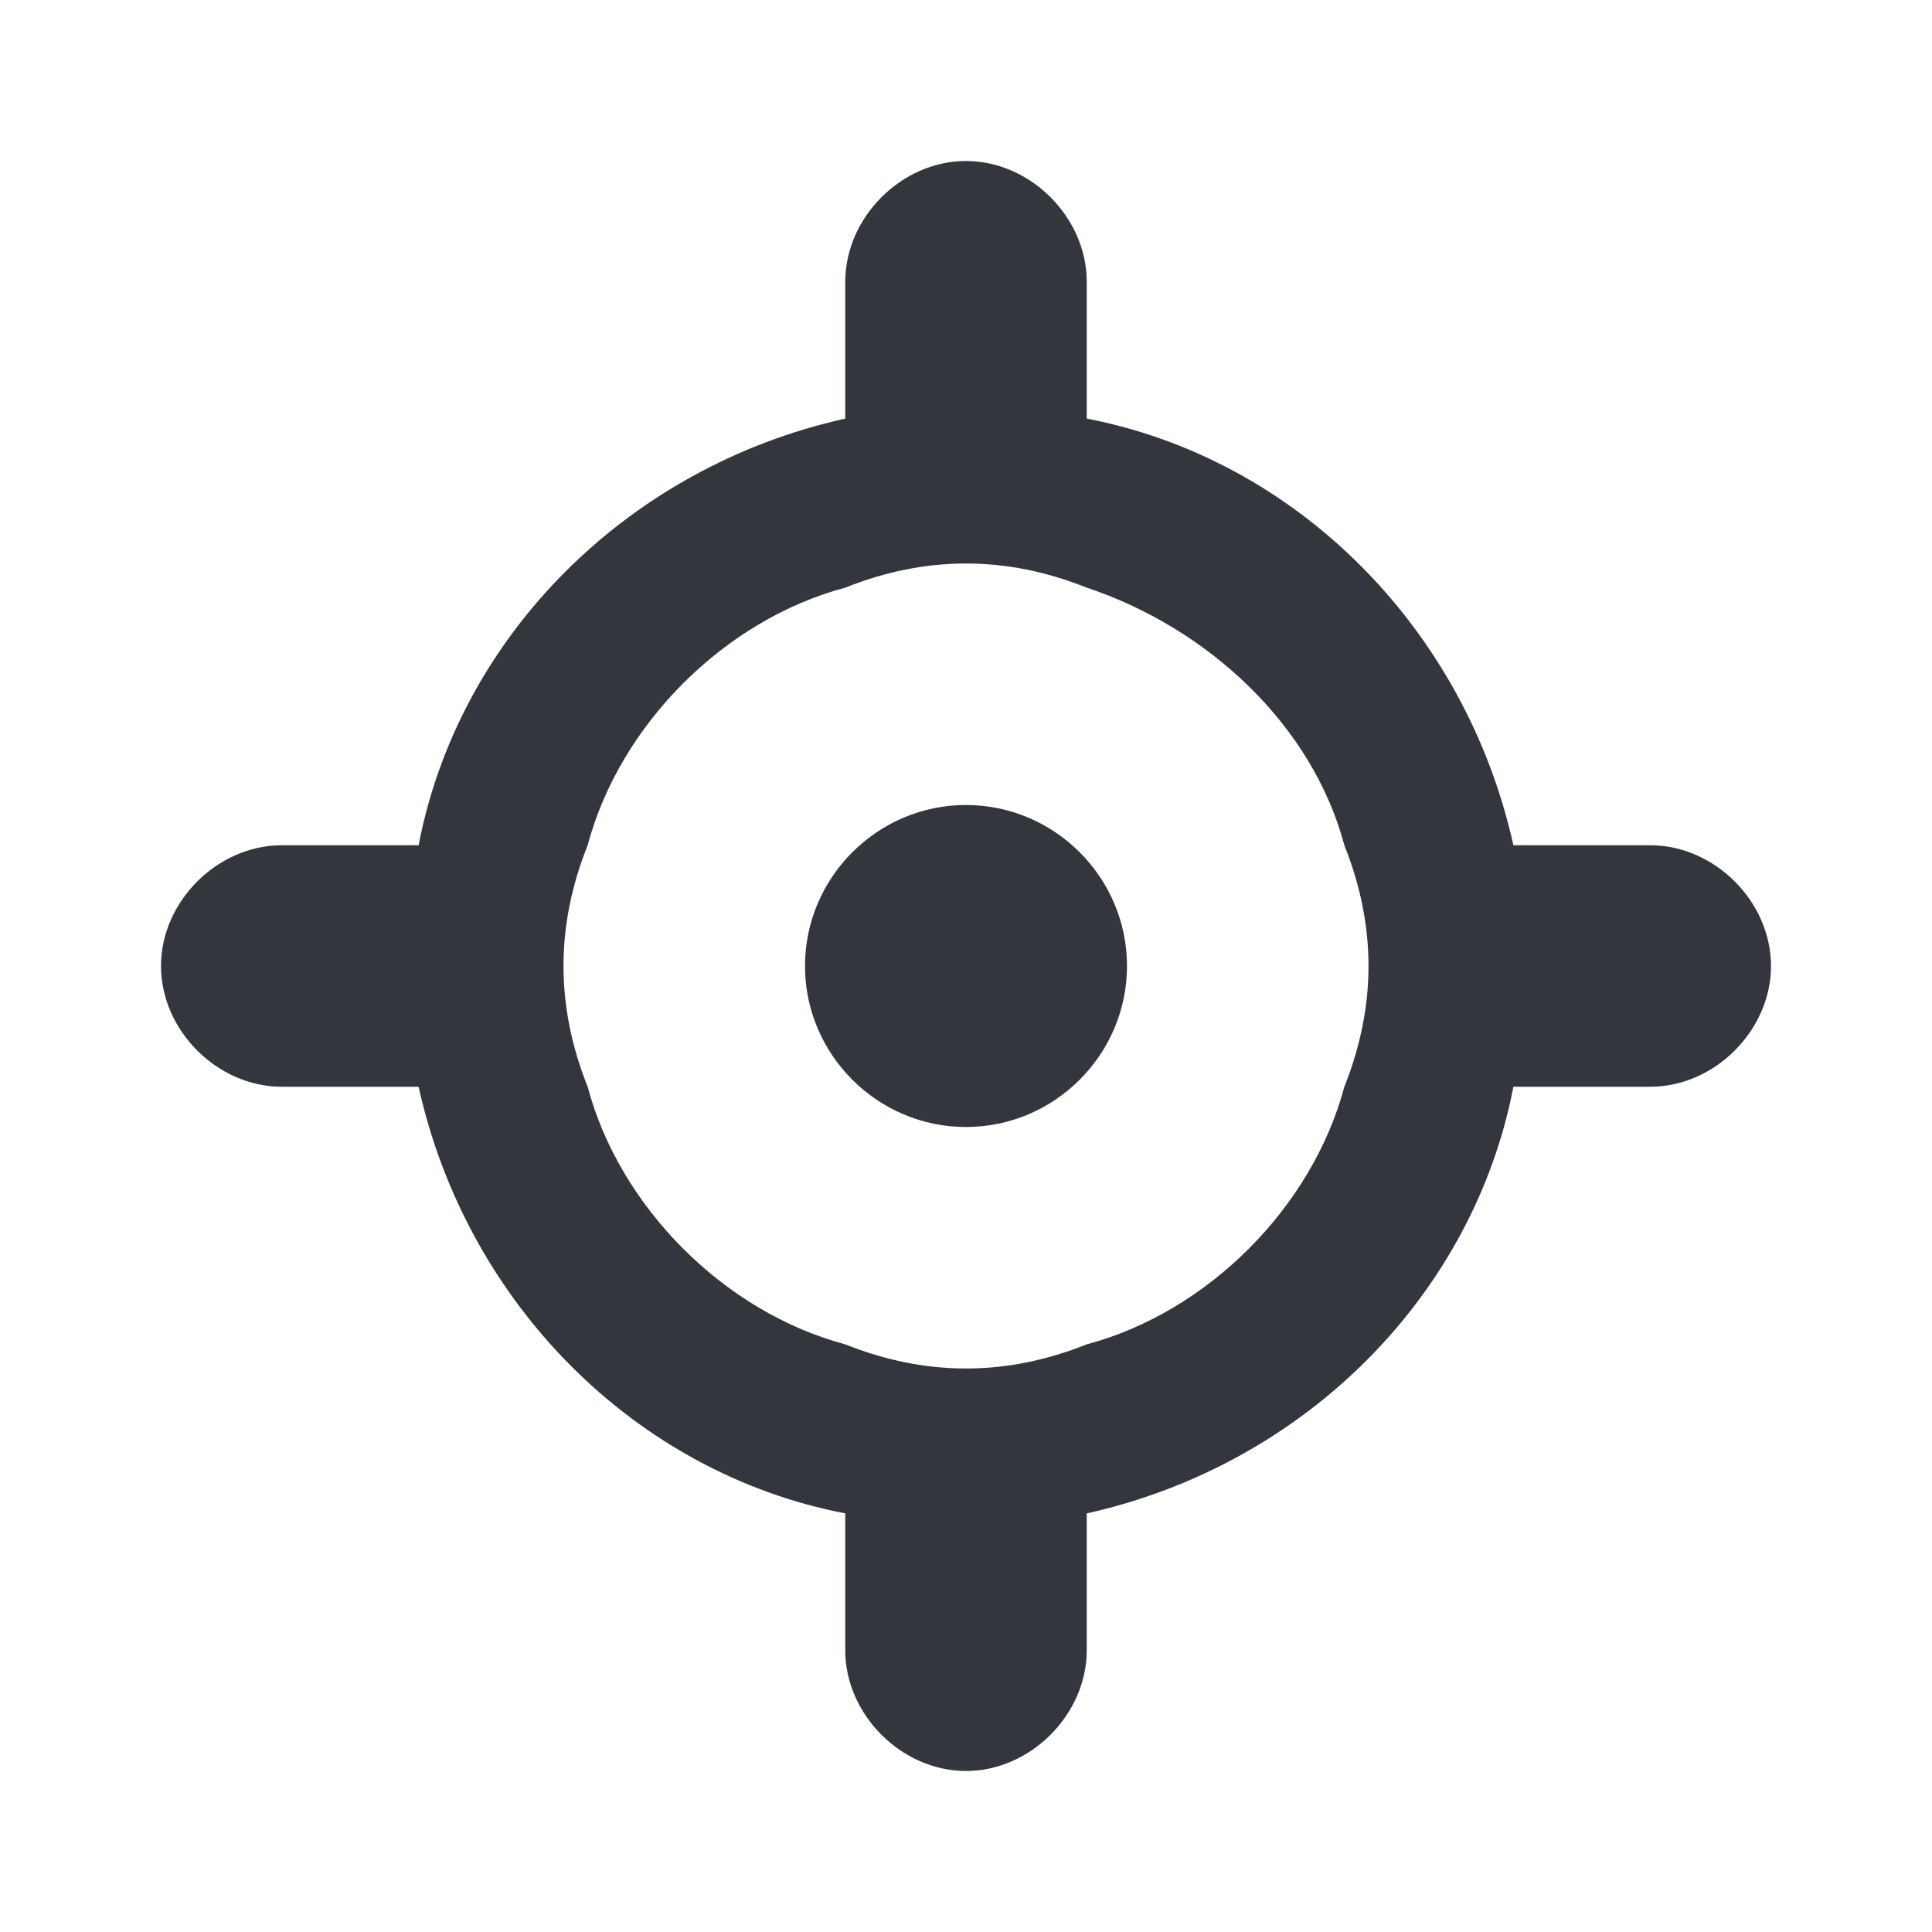 <svg xmlns="http://www.w3.org/2000/svg" viewBox="0 0 24 24"><path fill="#34363D" d="M20.5 10.5h-1.7c-.6-2.7-2.7-4.8-5.3-5.3V3.5c0-.8-.7-1.5-1.5-1.5s-1.5.7-1.5 1.5v1.7c-2.7.6-4.8 2.7-5.3 5.3H3.5c-.8 0-1.5.7-1.5 1.5s.7 1.5 1.5 1.5h1.7c.6 2.7 2.7 4.8 5.3 5.3v1.7c0 .8.7 1.5 1.5 1.5s1.5-.7 1.5-1.5v-1.7c2.7-.6 4.8-2.7 5.3-5.3h1.7c.8 0 1.5-.7 1.5-1.5s-.7-1.5-1.5-1.5zm-7 6.2c-.5.2-1 .3-1.5.3s-1-.1-1.5-.3C9 16.3 7.7 15 7.3 13.5c-.2-.5-.3-1-.3-1.5s.1-1 .3-1.5C7.7 9 9 7.7 10.5 7.3c.5-.2 1-.3 1.5-.3s1 .1 1.5.3c1.5.5 2.8 1.7 3.2 3.2.2.5.3 1 .3 1.5s-.1 1-.3 1.5c-.4 1.5-1.7 2.8-3.2 3.2zM14 12c0 1.1-.9 2-2 2s-2-.9-2-2 .9-2 2-2 2 .9 2 2z"/></svg>